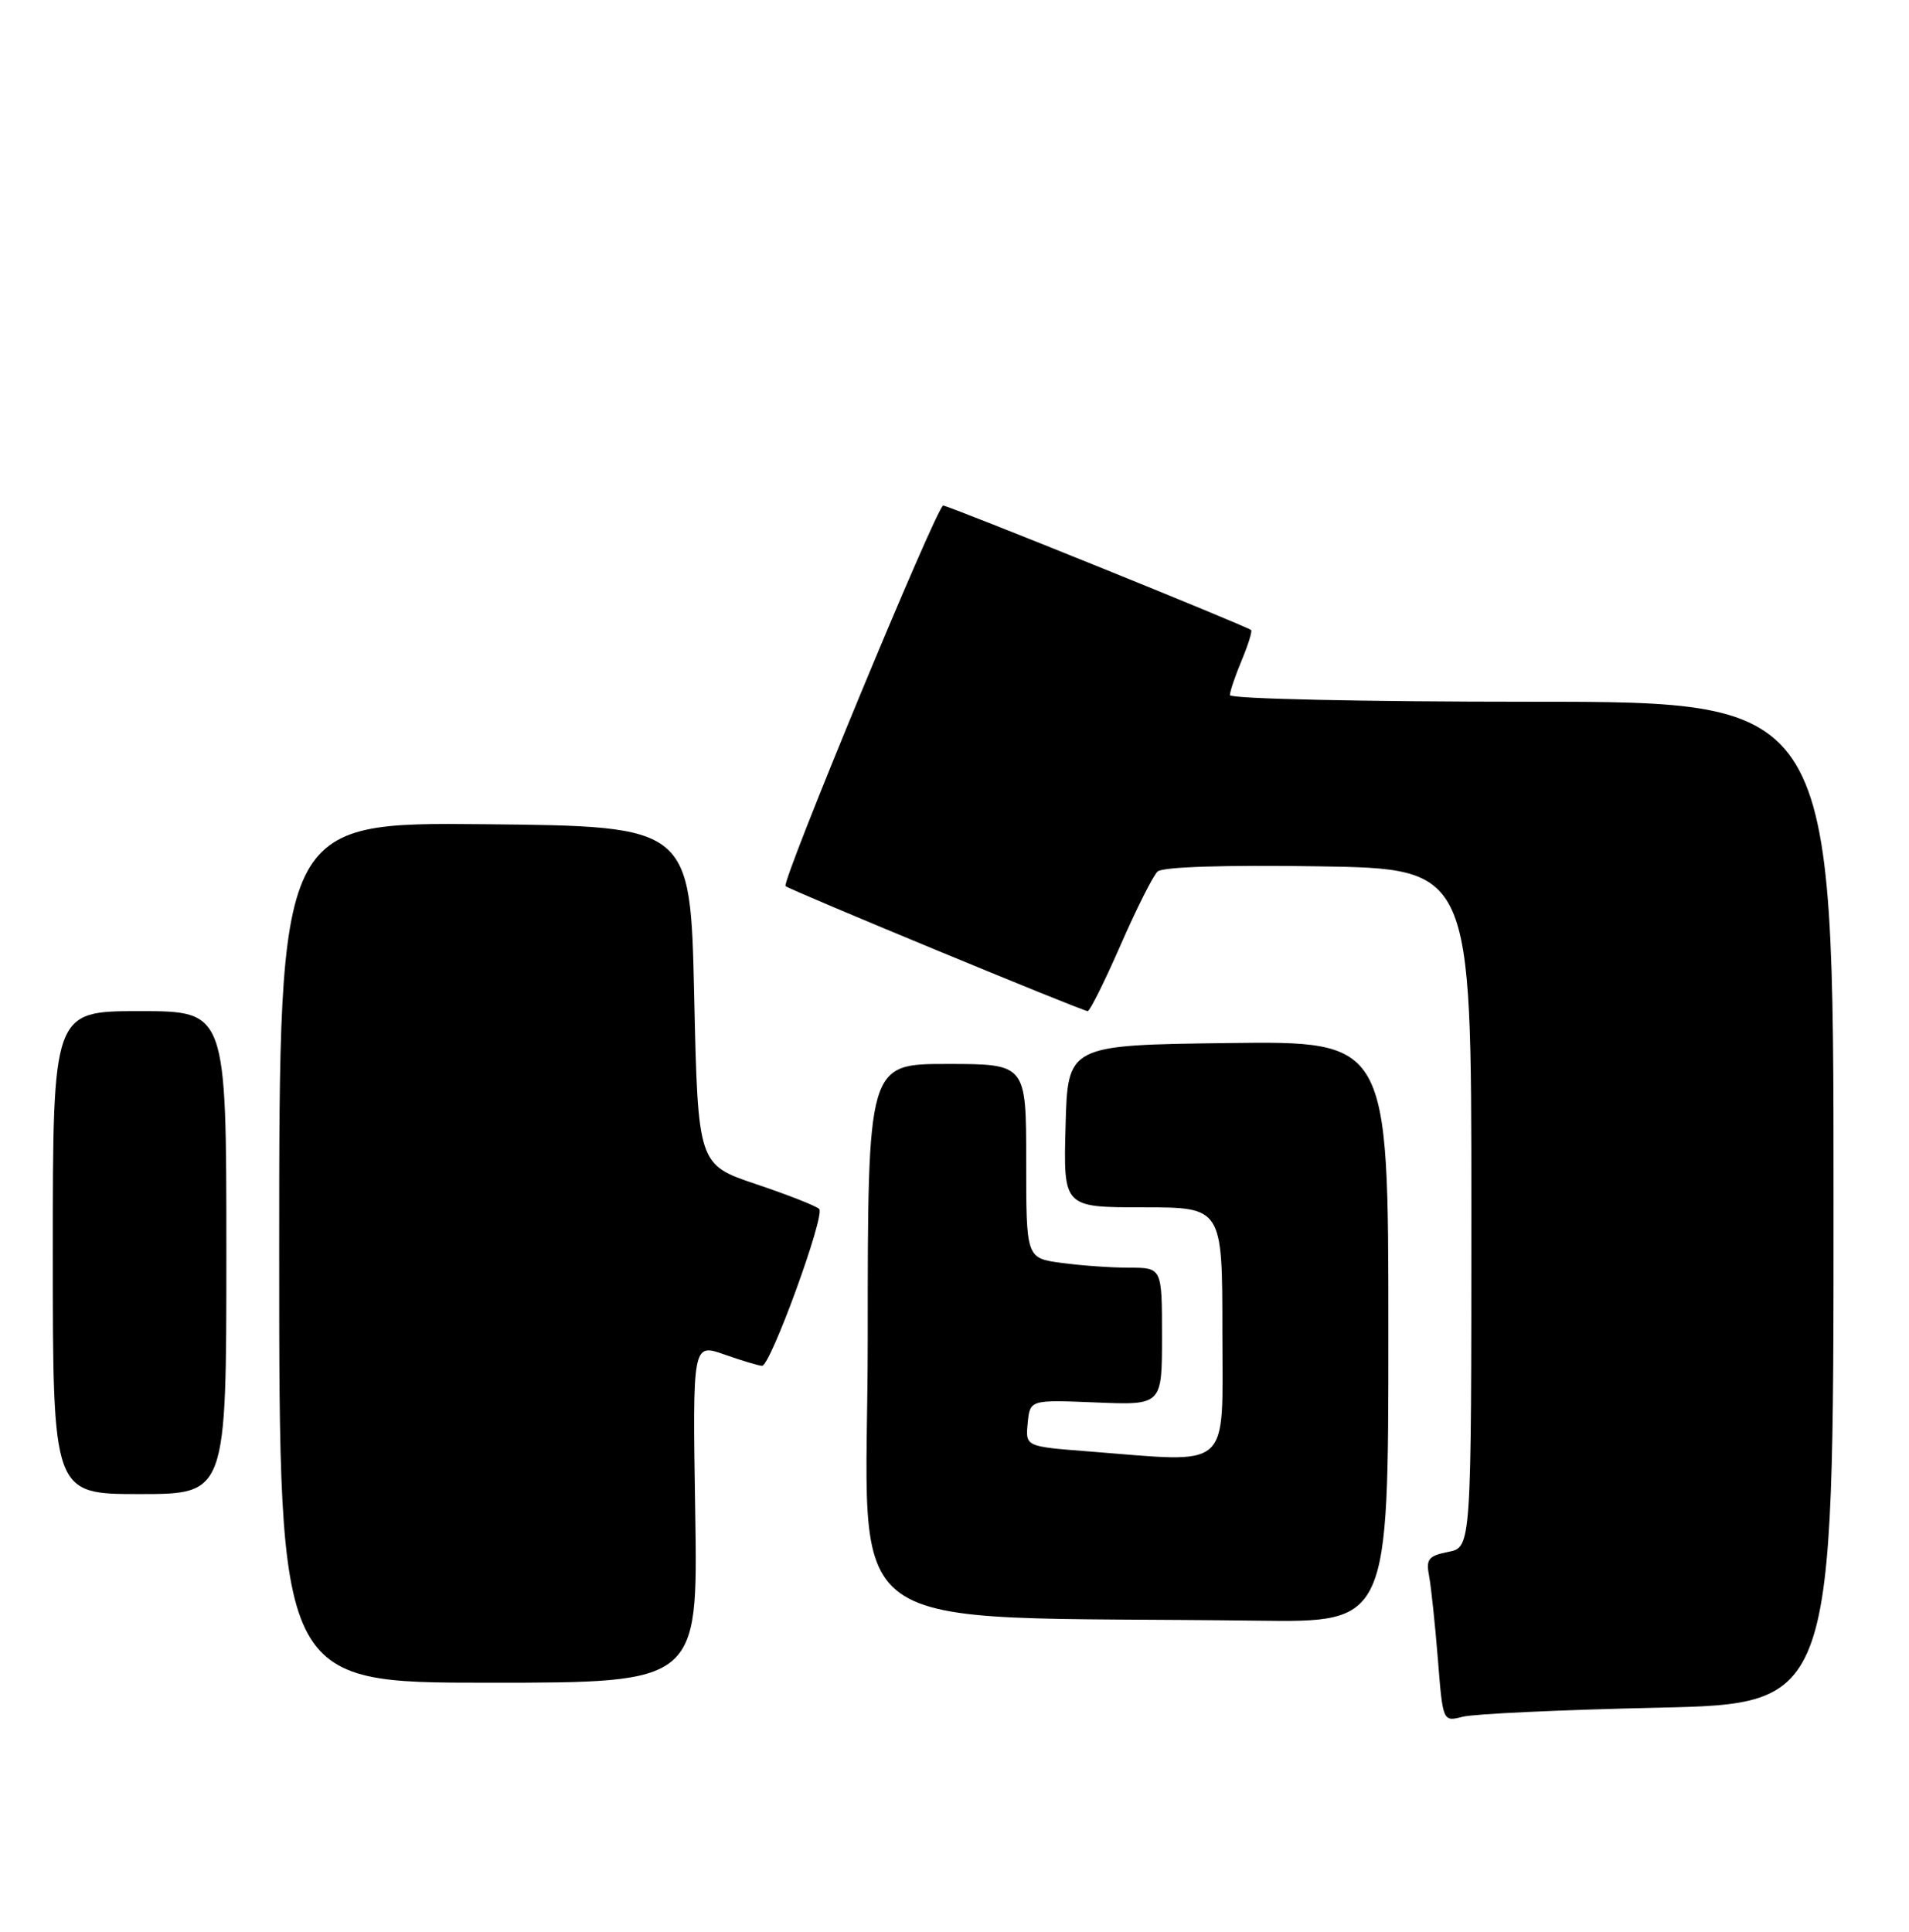<?xml version="1.0" encoding="UTF-8" standalone="no"?>
<!DOCTYPE svg PUBLIC "-//W3C//DTD SVG 1.1//EN" "http://www.w3.org/Graphics/SVG/1.1/DTD/svg11.dtd" >
<svg xmlns="http://www.w3.org/2000/svg" xmlns:xlink="http://www.w3.org/1999/xlink" version="1.1" viewBox="0 0 253 256">
 <g >
 <path fill="currentColor"
d=" M 219.75 226.31 C 243.00 225.79 243.00 225.79 243.00 159.39 C 243.00 93.00 243.00 93.00 203.00 93.00 C 180.71 93.00 163.00 92.61 163.00 92.12 C 163.00 91.64 163.70 89.57 164.56 87.51 C 165.42 85.46 165.98 83.65 165.81 83.50 C 165.25 82.98 125.72 67.00 125.00 67.00 C 124.18 67.00 103.53 116.87 104.11 117.43 C 104.63 117.93 143.47 134.00 144.15 134.00 C 144.44 134.00 146.40 130.06 148.51 125.25 C 150.61 120.44 152.82 116.05 153.41 115.50 C 154.09 114.88 162.20 114.62 174.75 114.81 C 195.00 115.12 195.00 115.12 195.00 160.08 C 195.00 205.05 195.00 205.05 191.95 205.66 C 189.30 206.19 188.97 206.61 189.40 208.88 C 189.67 210.32 190.19 215.26 190.56 219.85 C 191.22 228.19 191.22 228.19 193.86 227.51 C 195.31 227.13 206.96 226.59 219.75 226.31 Z  M 92.14 200.51 C 91.78 178.01 91.78 178.01 96.02 179.51 C 98.35 180.33 100.59 181.00 101.00 181.00 C 102.12 181.00 109.39 161.05 108.57 160.22 C 108.18 159.82 104.40 158.34 100.18 156.92 C 92.50 154.33 92.50 154.33 92.00 131.92 C 91.50 109.50 91.50 109.50 64.25 109.23 C 37.00 108.97 37.00 108.97 37.00 165.98 C 37.00 223.00 37.00 223.00 64.75 223.00 C 92.50 223.00 92.50 223.00 92.14 200.51 Z  M 184.00 176.48 C 184.00 137.96 184.00 137.96 162.75 138.23 C 141.50 138.50 141.50 138.50 141.22 149.25 C 140.93 160.00 140.93 160.00 151.47 160.00 C 162.00 160.00 162.00 160.00 162.00 176.50 C 162.00 195.16 163.48 193.84 144.20 192.34 C 135.90 191.70 135.90 191.70 136.20 188.60 C 136.50 185.50 136.50 185.50 145.25 185.86 C 154.00 186.22 154.00 186.22 154.00 177.11 C 154.00 168.00 154.00 168.00 149.64 168.00 C 147.24 168.00 143.19 167.71 140.64 167.36 C 136.00 166.73 136.00 166.73 136.00 153.86 C 136.00 141.00 136.00 141.00 125.50 141.00 C 115.00 141.00 115.00 141.00 115.00 177.48 C 115.00 218.23 109.17 214.02 166.75 214.78 C 184.00 215.00 184.00 215.00 184.00 176.48 Z  M 30.00 166.00 C 30.00 134.00 30.00 134.00 18.50 134.00 C 7.00 134.00 7.00 134.00 7.00 166.00 C 7.00 198.00 7.00 198.00 18.50 198.00 C 30.00 198.00 30.00 198.00 30.00 166.00 Z "/>
</g>
</svg>